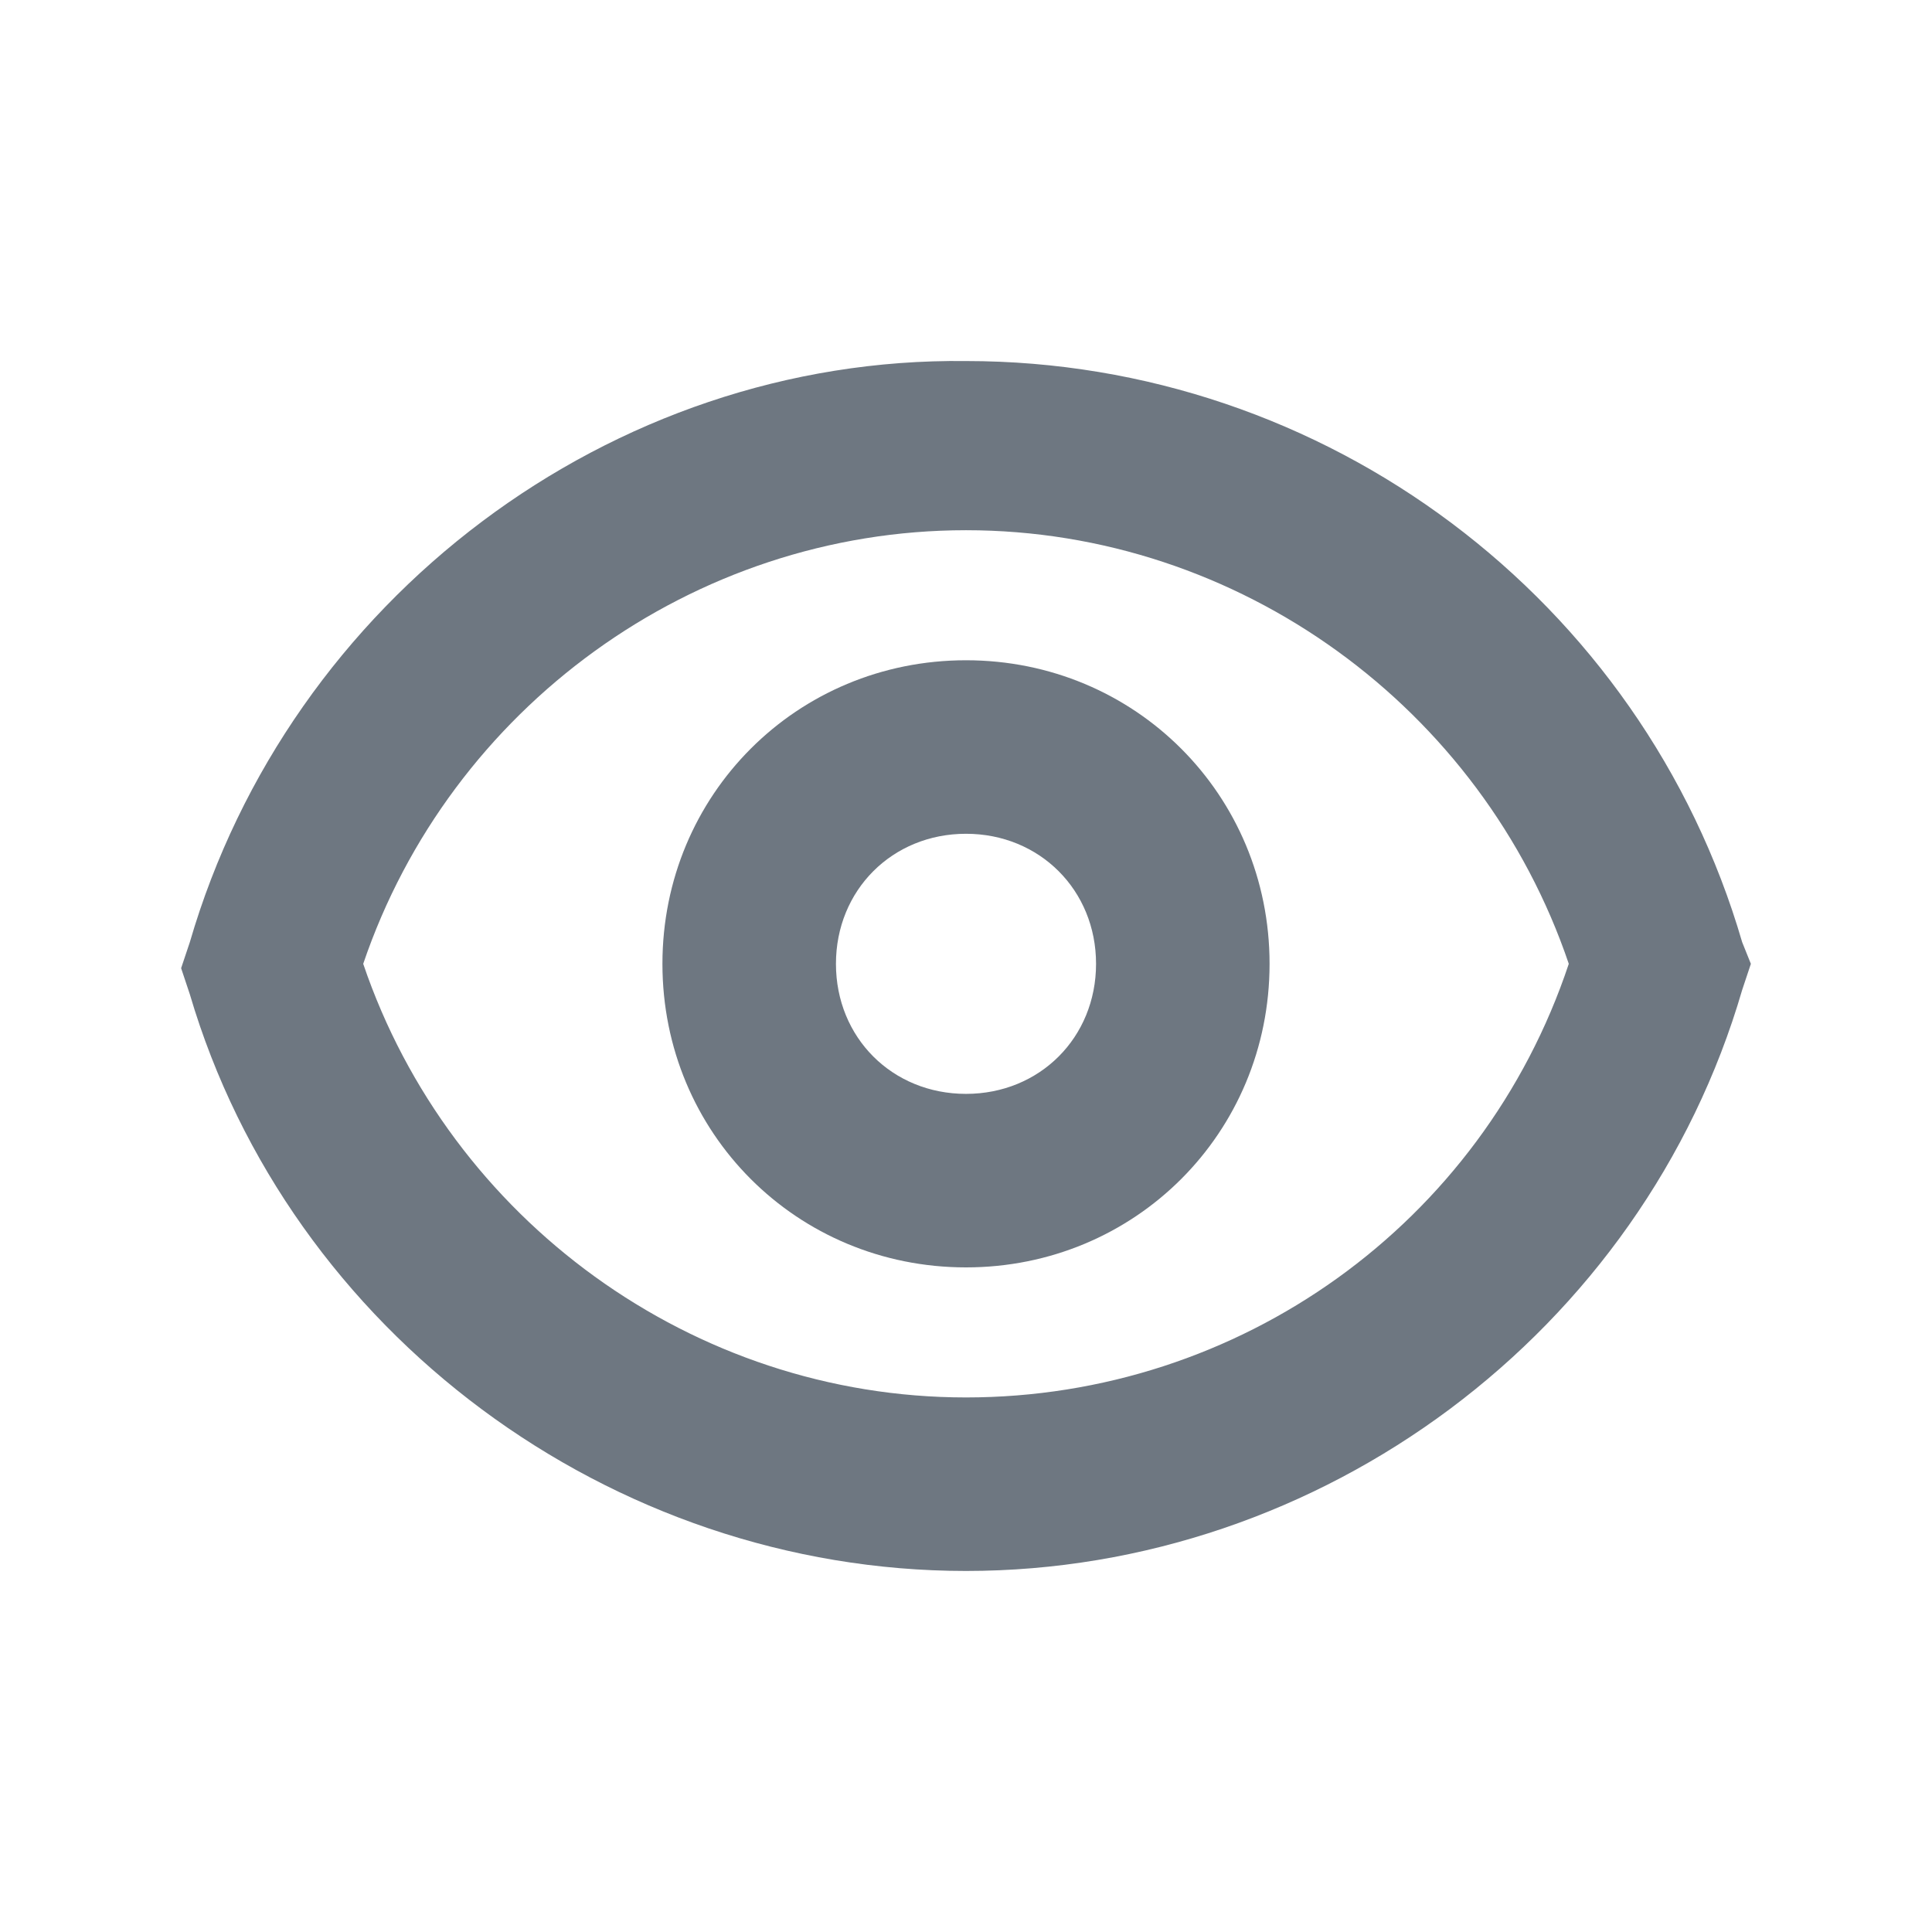 <svg width="16" height="16" viewBox="0 0 16 16" fill="none" xmlns="http://www.w3.org/2000/svg">
<path d="M14.428 7.803C13.602 4.966 10.981 2.99 8 2.99C5.055 2.955 2.398 4.966 1.572 7.803L1.5 8.018L1.572 8.234C2.398 11.035 5.055 13.01 8 13.01C10.945 13.01 13.602 11.035 14.428 8.198L14.5 7.982L14.428 7.803ZM8 11.573C5.738 11.573 3.727 10.101 3.008 7.982C3.727 5.863 5.738 4.391 8 4.391C10.262 4.391 12.274 5.863 12.992 7.982C12.274 10.137 10.262 11.573 8 11.573Z" fill="#6E7781"/>
<path d="M8 5.468C6.599 5.468 5.486 6.582 5.486 7.982C5.486 9.383 6.599 10.496 8 10.496C9.4 10.496 10.514 9.383 10.514 7.982C10.514 6.582 9.4 5.468 8 5.468ZM8 9.059C7.389 9.059 6.923 8.593 6.923 7.982C6.923 7.372 7.389 6.905 8 6.905C8.61 6.905 9.077 7.372 9.077 7.982C9.077 8.593 8.61 9.059 8 9.059Z" fill="#6E7781"/>
</svg>
